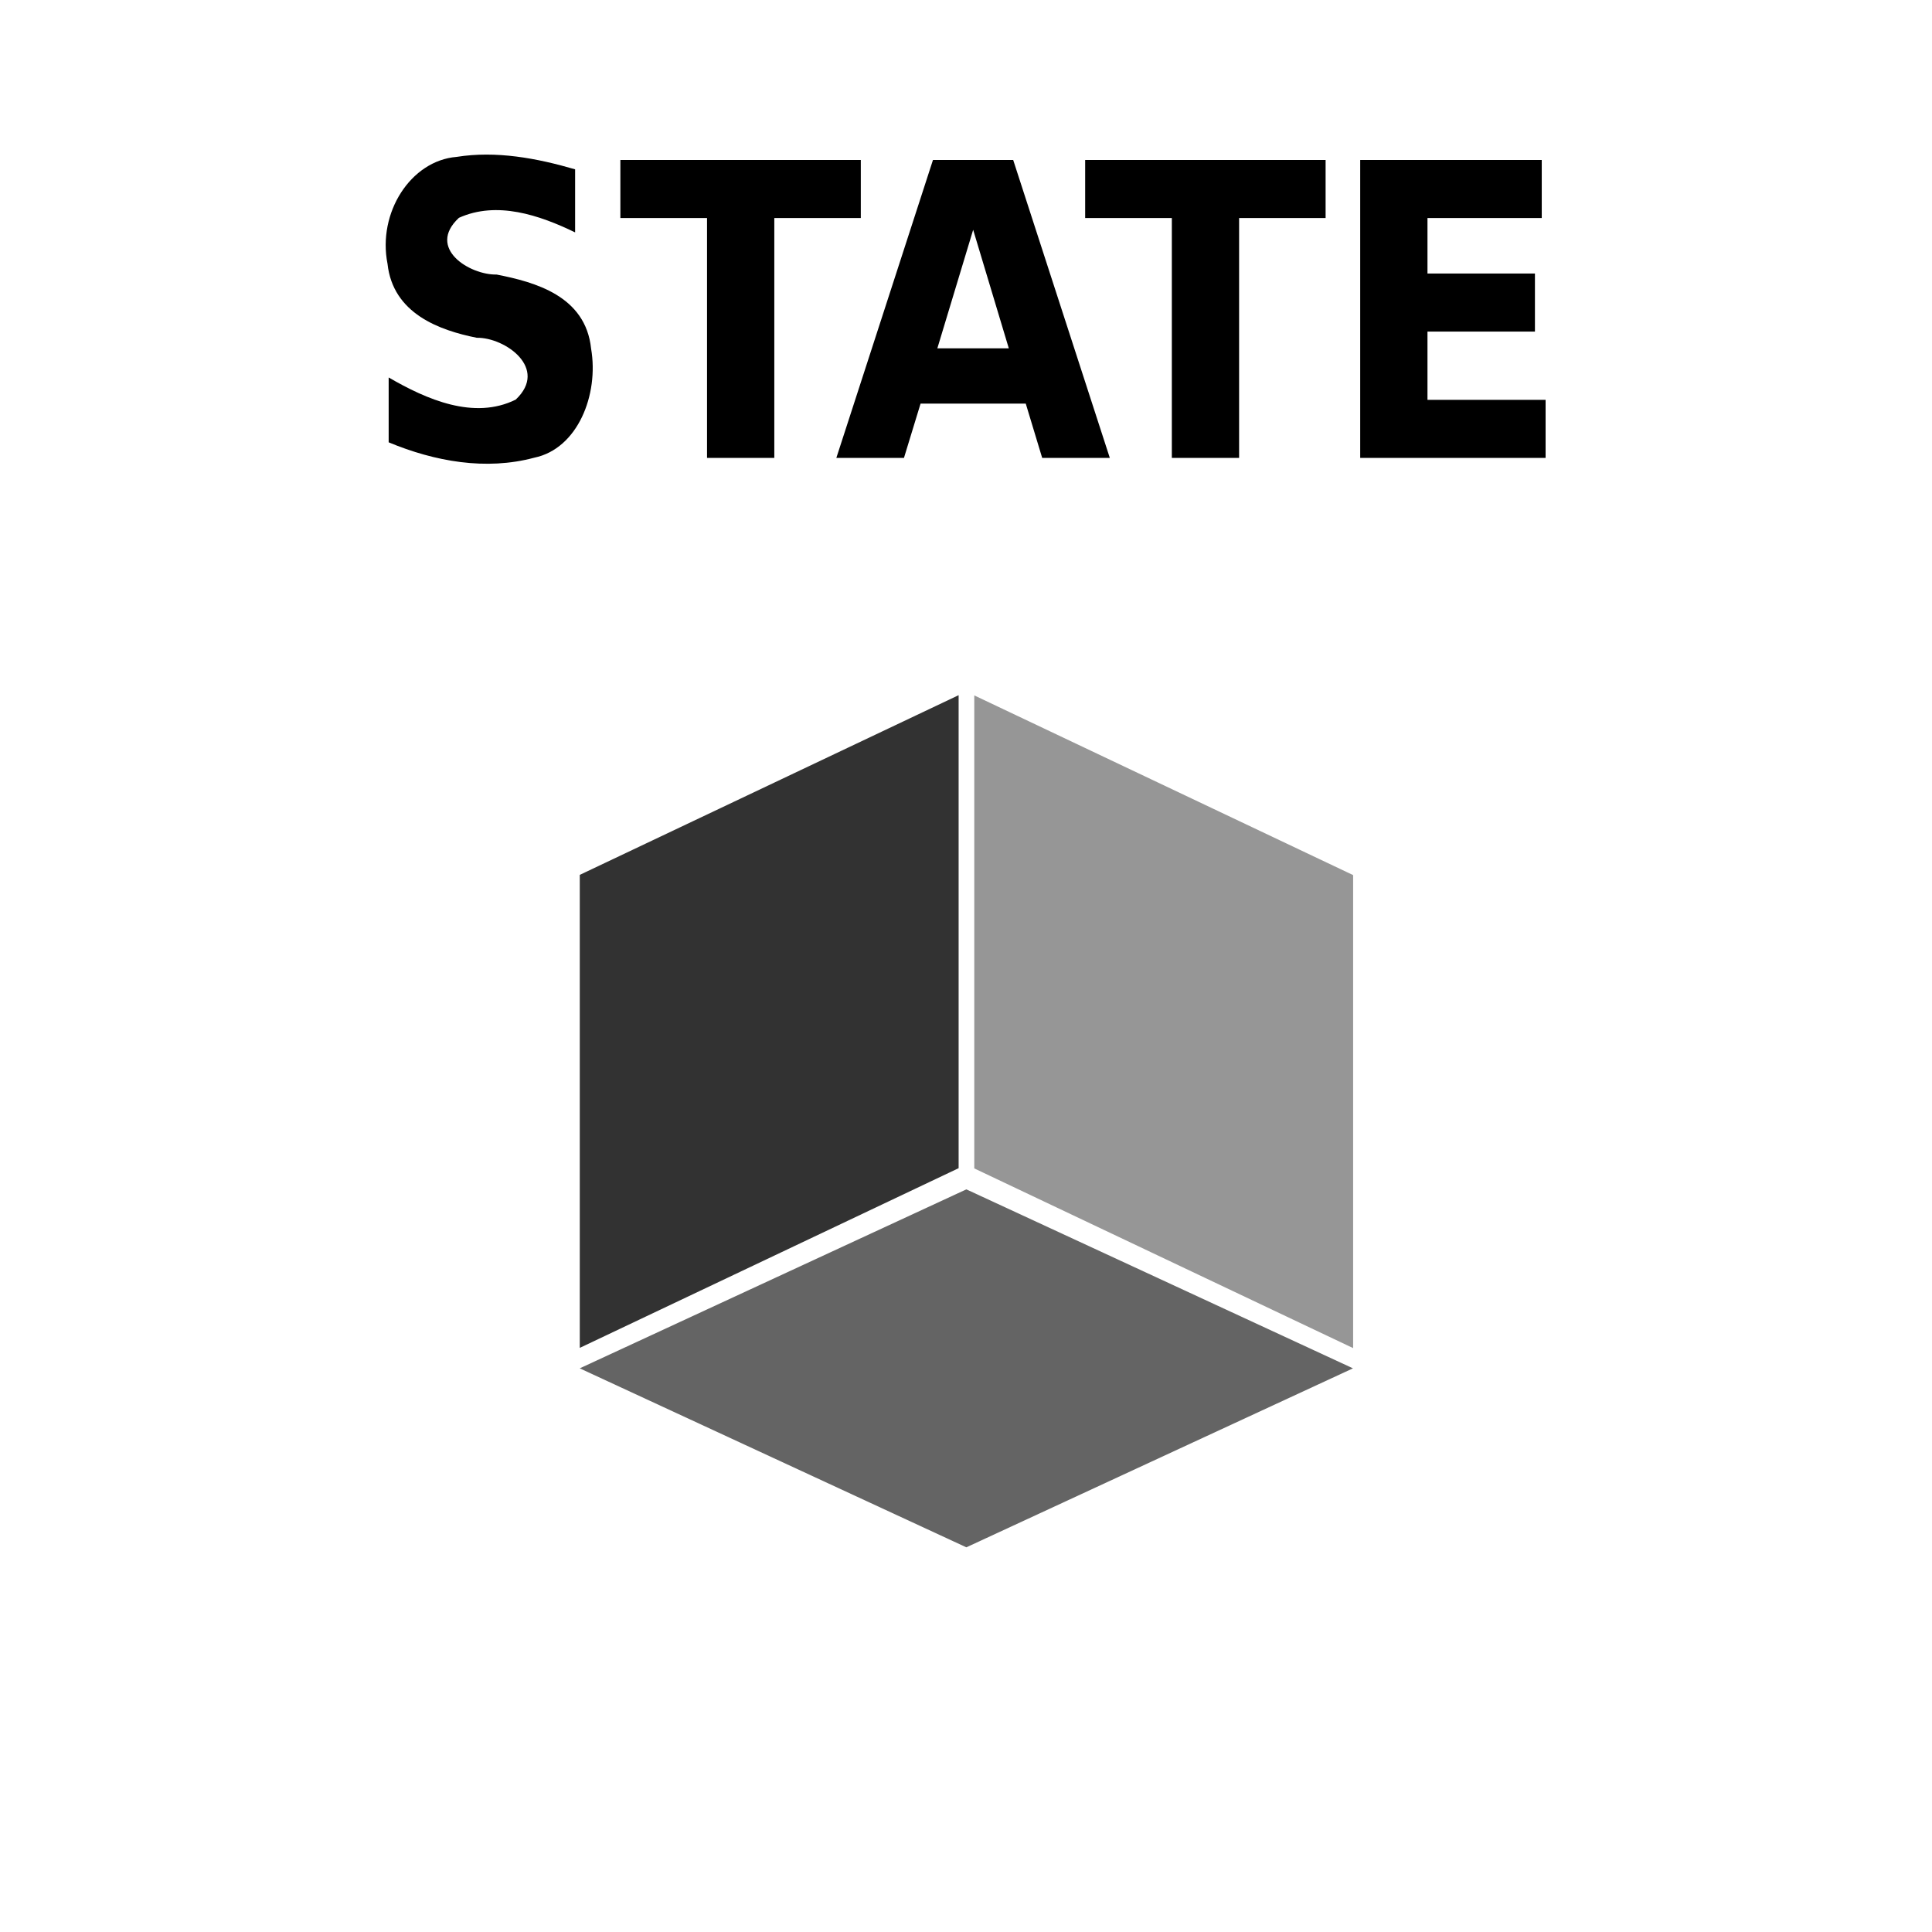 <?xml version="1.0" encoding="UTF-8" standalone="no"?>
<!-- Created with Inkscape (http://www.inkscape.org/) -->

<svg
   xmlns:dc="http://purl.org/dc/elements/1.1/"
   xmlns:cc="http://creativecommons.org/ns#"
   xmlns:rdf="http://www.w3.org/1999/02/22-rdf-syntax-ns#"
   xmlns:svg="http://www.w3.org/2000/svg"
   xmlns="http://www.w3.org/2000/svg"
   xmlns:xlink="http://www.w3.org/1999/xlink"
   xmlns:sodipodi="http://sodipodi.sourceforge.net/DTD/sodipodi-0.dtd"
   xmlns:inkscape="http://www.inkscape.org/namespaces/inkscape"
   width="500"
   height="500"
   id="svg2"
   version="1.1"
   inkscape:version="0.48.3.1 r9886"
   sodipodi:docname="ic_launcher_state.svg"
   inkscape:export-filename="D:\ic_launcher_anchor_mdpi.png"
   inkscape:export-xdpi="8.6400003"
   inkscape:export-ydpi="8.6400003">
  <defs
     id="defs4">
    <inkscape:perspective
       sodipodi:type="inkscape:persp3d"
       inkscape:vp_x="-440.70497 : -149.74968 : 1"
       inkscape:vp_y="0 : 2891.1141 : 0"
       inkscape:vp_z="1073.269 : -149.74968 : 1"
       inkscape:persp3d-origin="316.28202 : -390.67584 : 1"
       id="perspective3006" />
    <linearGradient
       id="linearGradient3791">
      <stop
         style="stop-color:#ffffff;stop-opacity:1;"
         offset="0"
         id="stop3793" />
      <stop
         style="stop-color:#ffffff;stop-opacity:0;"
         offset="1"
         id="stop3795" />
    </linearGradient>
    <linearGradient
       id="linearGradient3791-0">
      <stop
         style="stop-color:#ffffff;stop-opacity:1;"
         offset="0"
         id="stop3793-9" />
      <stop
         style="stop-color:#ffffff;stop-opacity:0;"
         offset="1"
         id="stop3795-4" />
    </linearGradient>
    <linearGradient
       id="linearGradient3791-1">
      <stop
         style="stop-color:#ffffff;stop-opacity:1;"
         offset="0"
         id="stop3793-5" />
      <stop
         style="stop-color:#ffffff;stop-opacity:0;"
         offset="1"
         id="stop3795-2" />
    </linearGradient>
    <linearGradient
       inkscape:collect="always"
       xlink:href="#linearGradient3791-1"
       id="linearGradient4002"
       x1="754.602"
       y1="-72.234"
       x2="752.349"
       y2="169.194"
       gradientUnits="userSpaceOnUse"
       gradientTransform="matrix(1.043,0,0,1.004,-536.909,856.707)" />
  </defs>
  <sodipodi:namedview
     id="base"
     pagecolor="#ffffff"
     bordercolor="#666666"
     borderopacity="1.0"
     inkscape:pageopacity="0.0"
     inkscape:pageshadow="2"
     inkscape:zoom="0.35000001"
     inkscape:cx="1010.0921"
     inkscape:cy="167.29617"
     inkscape:document-units="px"
     inkscape:current-layer="layer1"
     showgrid="false"
     inkscape:window-width="1366"
     inkscape:window-height="692"
     inkscape:window-x="0"
     inkscape:window-y="24"
     inkscape:window-maximized="1" />
  <g
     inkscape:label="Layer 1"
     inkscape:groupmode="layer"
     id="layer1"
     transform="translate(0,-552.362)">
    <path
       style="font-size:98.974px;font-style:normal;font-weight:normal;line-height:125%;letter-spacing:0px;word-spacing:0px;fill:#000000;fill-opacity:1;stroke:none;font-family:Sans"
       d="m 148.839,596.184 c 0,5.44 0,10.88 0,16.32 -9.277,-4.5 -20.272,-8.2 -30.072,-3.77 -8.482,7.892 2.829,14.832 9.749,14.678 9.955,1.947 23.041,5.541 24.458,19.169 2.061,11.938 -3.484,25.918 -14.706,28.231 -12.51,3.367 -25.747,0.985 -37.681,-3.977 0,-5.595 0,-11.19 0,-16.785 9.836,5.709 22.095,11.068 32.876,5.733 8.6,-8.086 -2.765,-16.133 -10.072,-16.005 -9.632,-1.922 -21.704,-6.241 -23.101,-19.144 -2.631,-13.225 6.008,-26.698 17.868,-27.668 10.26,-1.637 20.73,0.321 30.68,3.217 z m 11.712,-2.427 c 20.742,0 41.483,0 62.225,0 0,5.01 0,10.019 0,15.029 -7.462,0 -14.923,0 -22.385,0 0,20.693 0,41.386 0,62.079 -5.803,0 -11.607,0 -17.41,0 0,-20.693 0,-41.386 0,-62.079 -7.477,0 -14.953,0 -22.43,0 0,-5.01 0,-10.019 0,-15.029 z m 104.914,63.06 c -9.074,0 -18.149,0 -27.223,0 -1.432,4.683 -2.864,9.365 -4.296,14.048 -5.834,0 -11.667,0 -17.501,0 8.336,-25.703 16.672,-51.405 25.008,-77.108 6.919,0 13.838,0 20.757,0 8.336,25.703 16.672,51.405 25.008,77.108 -5.834,0 -11.667,0 -17.501,0 -1.417,-4.683 -2.834,-9.365 -4.251,-14.048 z m -22.882,-14.306 c 6.165,0 12.33,0 18.496,0 -3.075,-10.226 -6.15,-20.452 -9.225,-30.678 -3.09,10.226 -6.18,20.452 -9.27,30.678 z m 38.257,-48.754 c 20.742,0 41.483,0 62.225,0 0,5.01 0,10.019 0,15.029 -7.462,0 -14.923,0 -22.385,0 0,20.693 0,41.386 0,62.079 -5.803,0 -11.607,0 -17.41,0 0,-20.693 0,-41.386 0,-62.079 -7.477,0 -14.953,0 -22.43,0 0,-5.01 0,-10.019 0,-15.029 z m 71.179,0 c 15.662,0 31.323,0 46.985,0 0,5.01 0,10.019 0,15.029 -9.858,0 -19.717,0 -29.575,0 0,4.786 0,9.572 0,14.358 9.27,0 18.541,0 27.811,0 0,5.01 0,10.019 0,15.029 -9.27,0 -18.541,0 -27.811,0 0,5.888 0,11.775 0,17.663 10.19,0 20.38,0 30.57,0 0,5.01 0,10.019 0,15.029 -15.993,0 -31.987,0 -47.98,0 0,-25.703 0,-51.405 0,-77.108 z"
       id="text3007-0"
       inkscape:connector-curvature="0" />
    <g
       id="g3807"
       transform="matrix(0.667,0,0,0.563,83.333,349.339)">
      <rect
         inkscape:transform-center-y="2.7843717e-005"
         inkscape:transform-center-x="-82.142851"
         transform="matrix(-0.872,-0.49,0,1,0,0)"
         y="538.057"
         x="-458.807"
         height="217.431"
         width="168.571"
         id="rect3009"
         style="fill:#969696;fill-opacity:1;fill-rule:nonzero;stroke:none" />
      <rect
         inkscape:transform-center-y="4.4023237e-005"
         inkscape:transform-center-x="82.142863"
         transform="matrix(0.872,-0.49,0,1,0,0)"
         y="818.971"
         x="114.702"
         height="217.431"
         width="168.571"
         id="rect3009-1"
         style="fill:#323232;fill-opacity:1;fill-rule:nonzero;stroke:none" />
      <rect
         transform="matrix(0.877,-0.481,0.877,0.481,0,0)"
         y="1085.712"
         x="-971.681"
         height="171.046"
         width="171.046"
         id="rect3799"
         style="fill:#646464;fill-opacity:1;fill-rule:nonzero;stroke:none" />
    </g>
  </g>
</svg>

